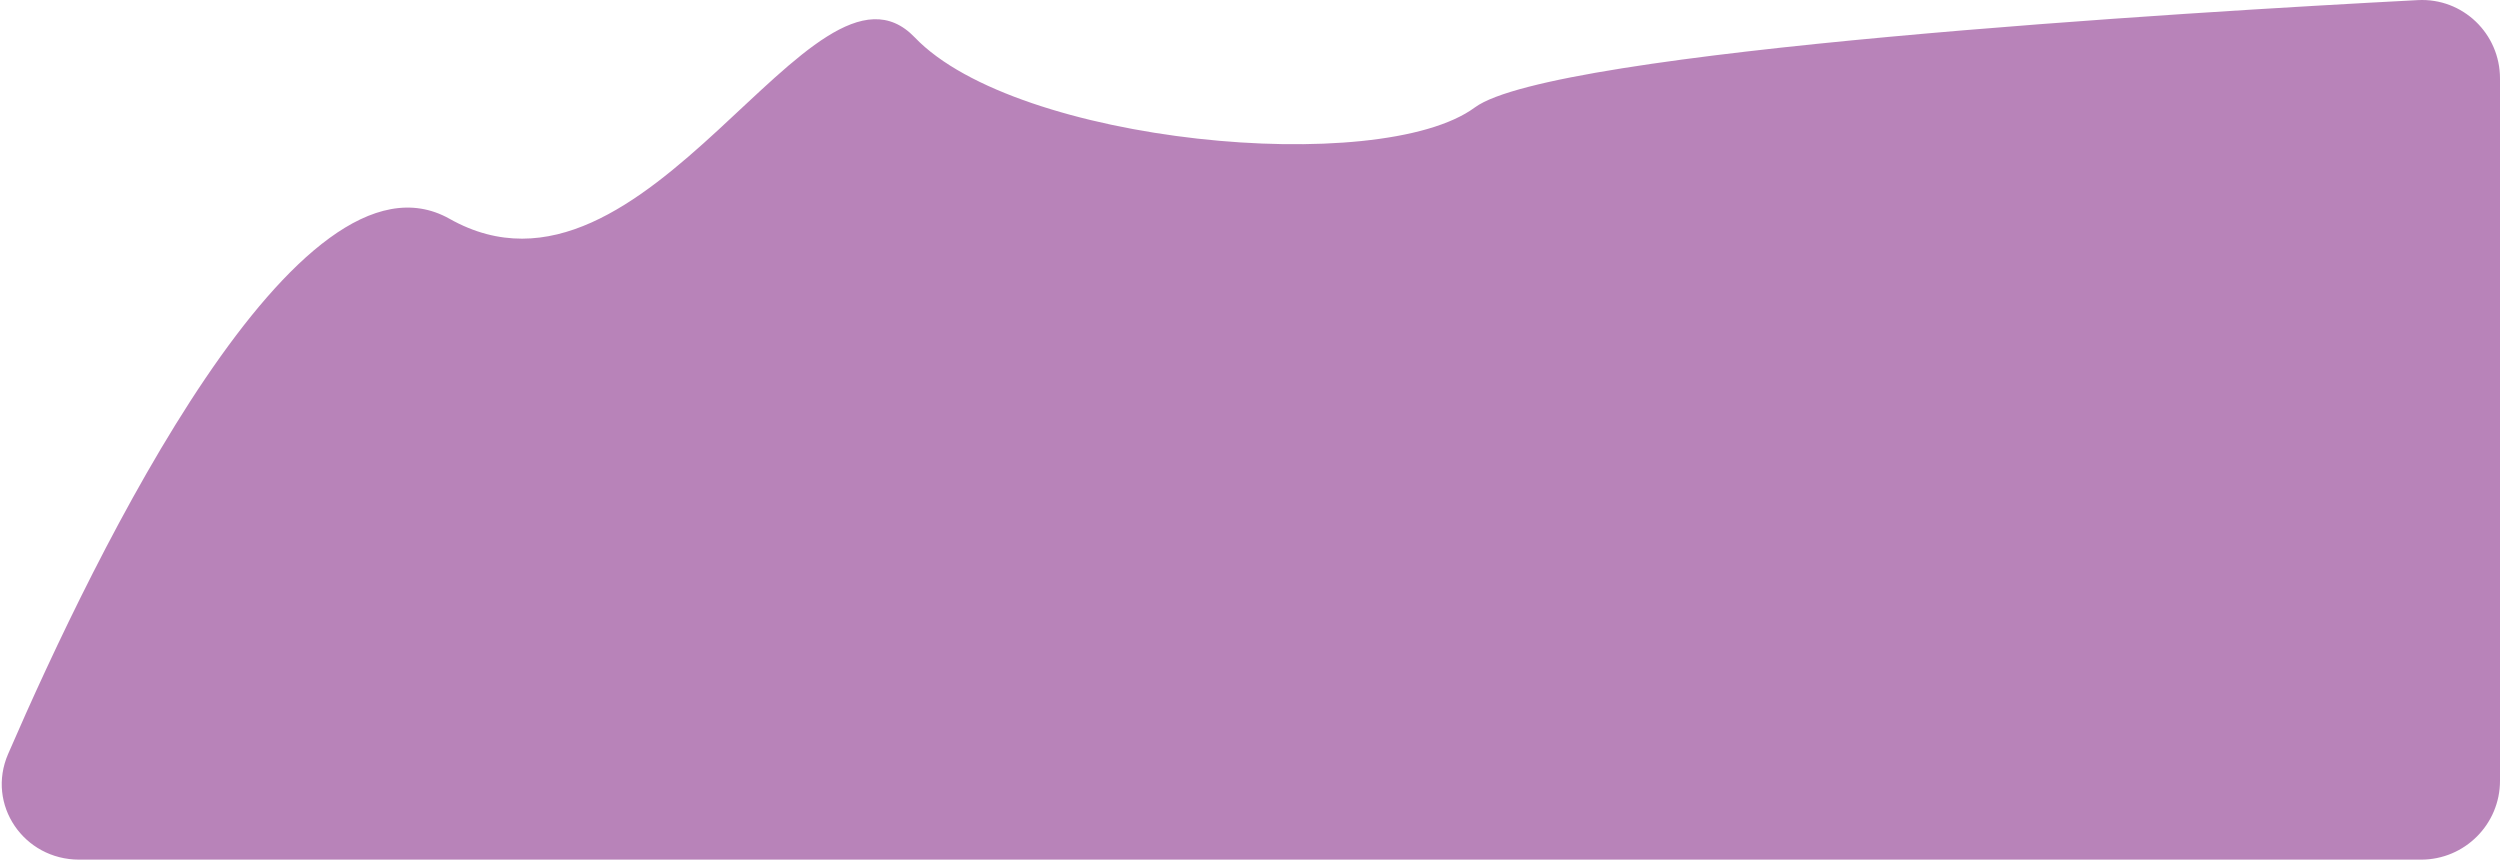 <svg width="634" height="218" viewBox="0 0 634 218" fill="none" xmlns="http://www.w3.org/2000/svg">
<path d="M114.031 55.5C164.154 83.75 206.177 -17.5 231.998 9.5C257.82 36.5 349.966 45 374.015 27.25C393.679 12.737 554.999 3.07 613.179 0.028C624.558 -0.567 634 8.515 634 19.91V198C634 209.046 625.046 218 614 218H20.055C6.038 218 -3.517 204.076 2.055 191.213C24.345 139.749 75.811 33.959 114.031 55.5Z" fill="#720874" fill-opacity="0.5"/>
</svg>
